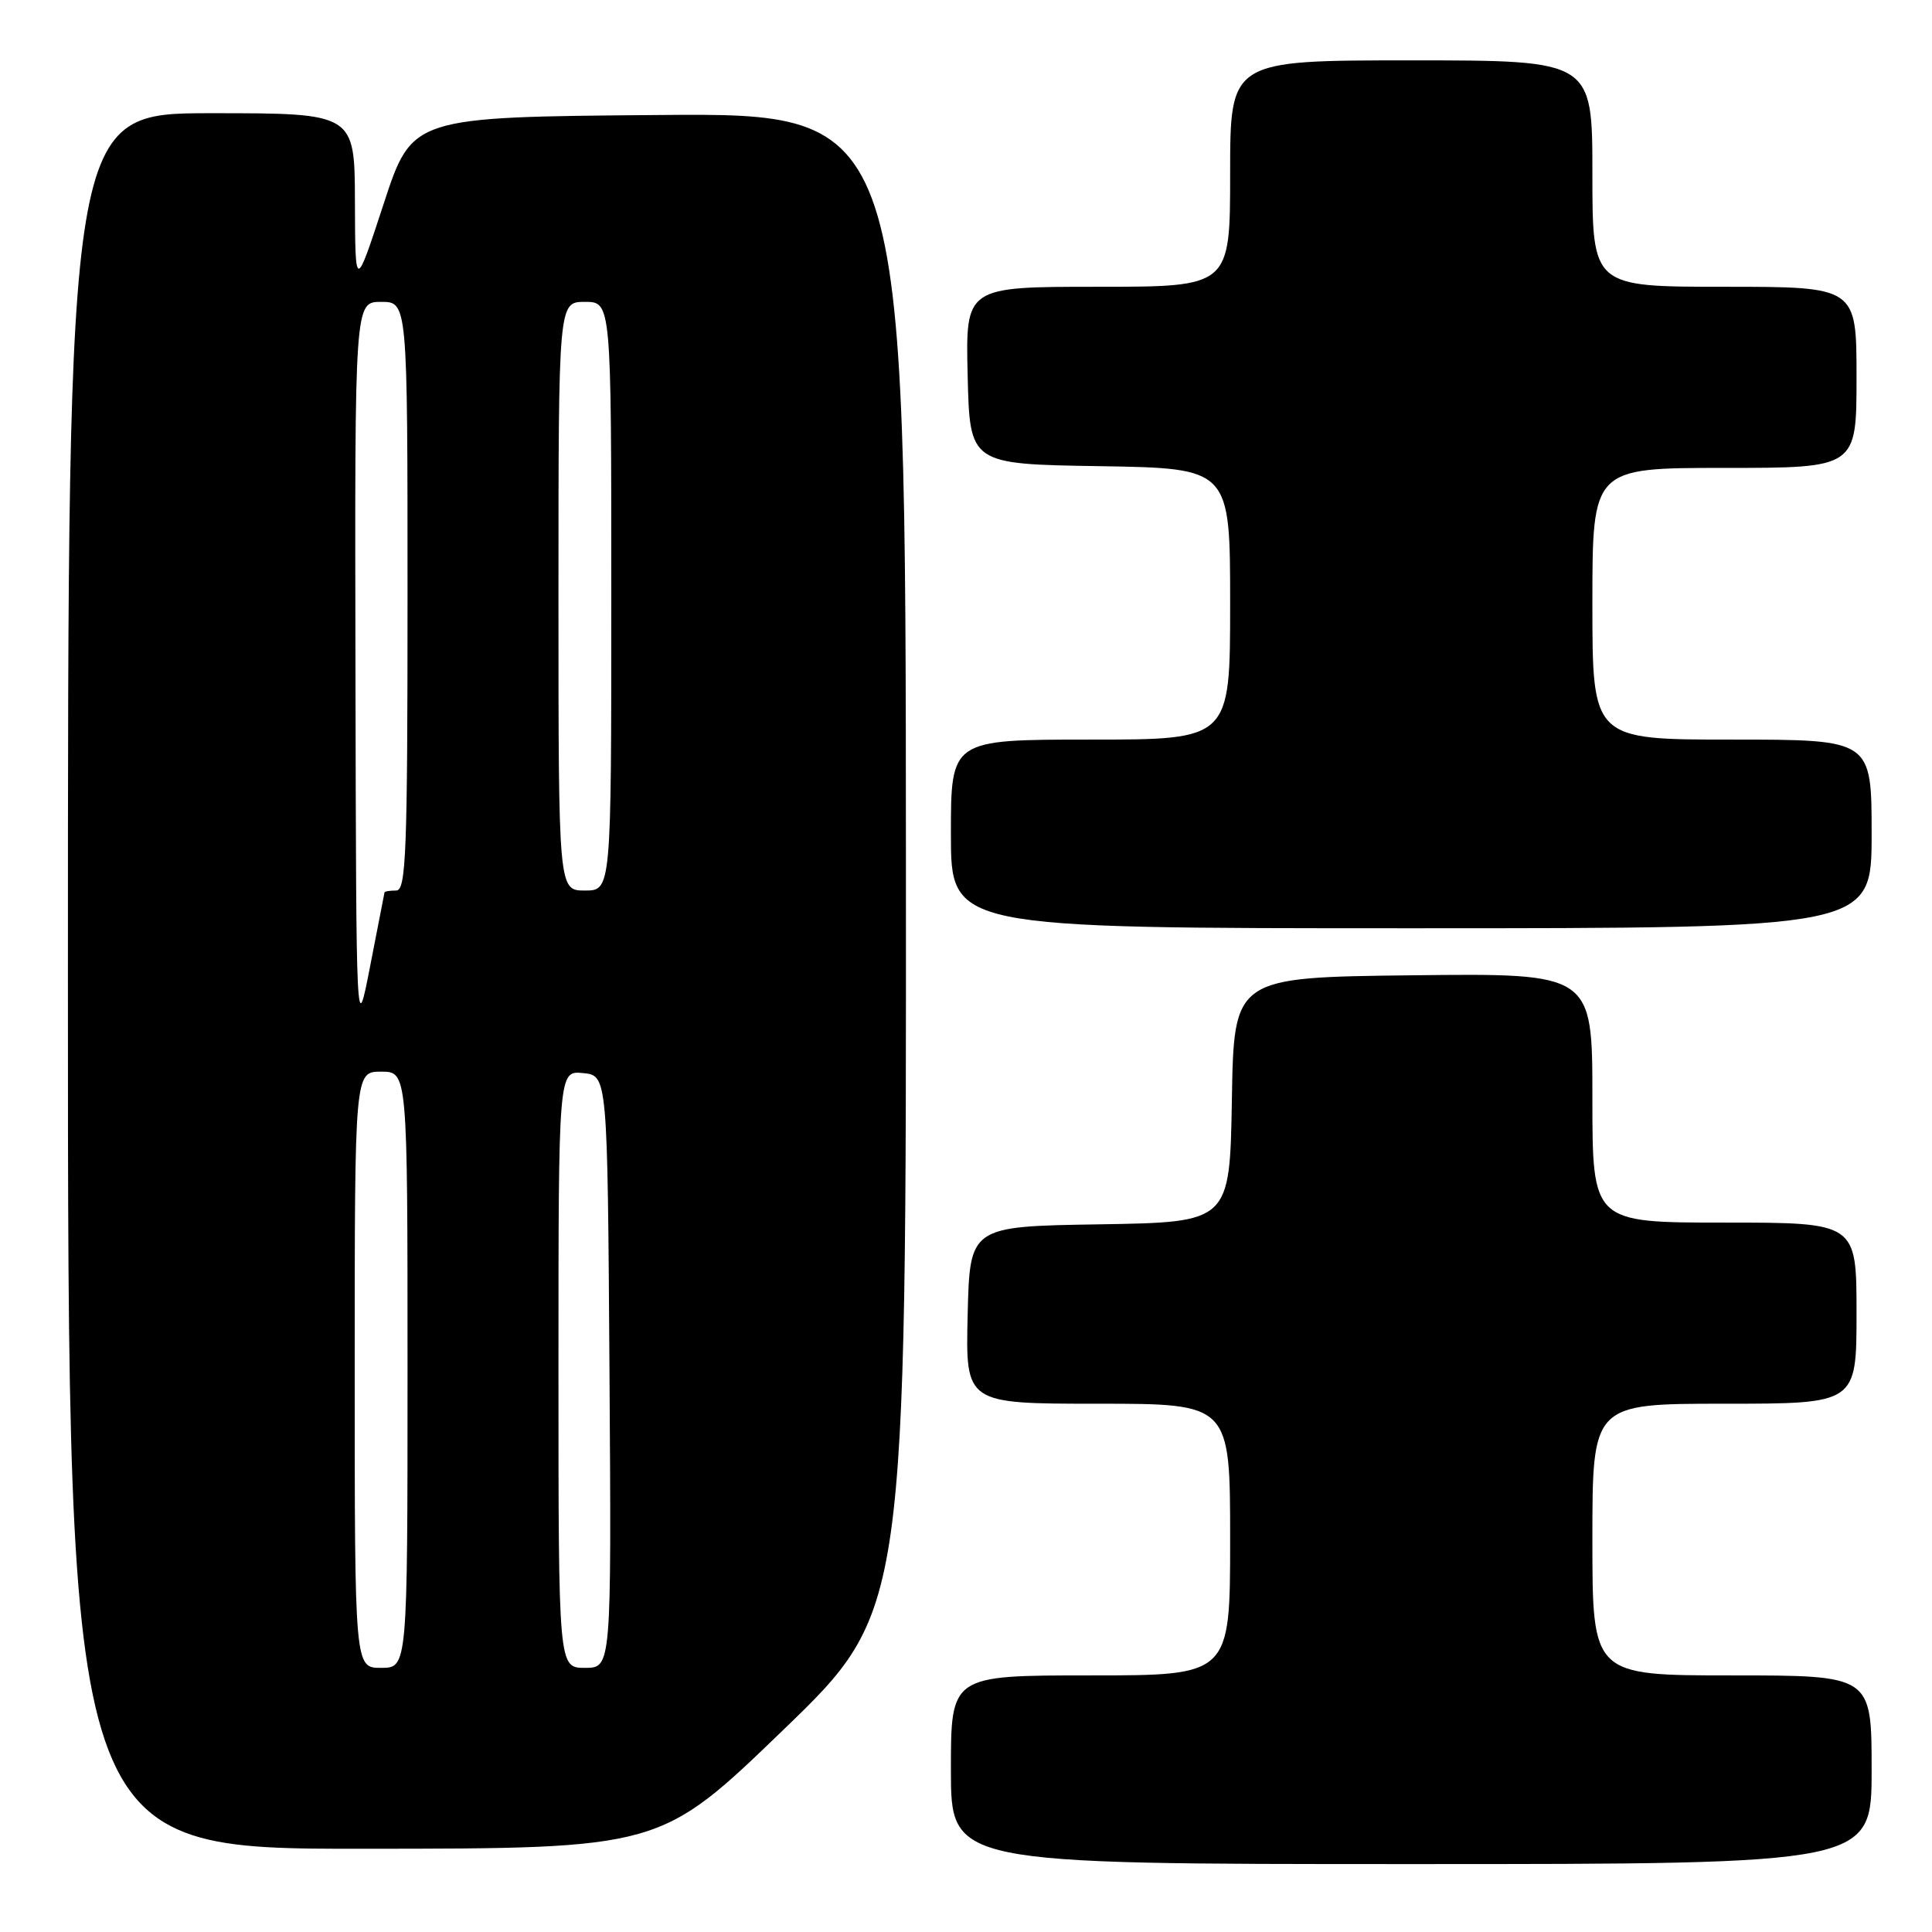 <?xml version="1.0" encoding="UTF-8" standalone="no"?>
<!DOCTYPE svg PUBLIC "-//W3C//DTD SVG 1.1//EN" "http://www.w3.org/Graphics/SVG/1.1/DTD/svg11.dtd" >
<svg xmlns="http://www.w3.org/2000/svg" xmlns:xlink="http://www.w3.org/1999/xlink" version="1.1" viewBox="0 0 256 256">
 <g >
 <path fill="currentColor"
d=" M 248.00 234.50 C 248.00 222.00 248.00 222.00 229.50 222.00 C 211.00 222.00 211.00 222.00 211.00 204.00 C 211.00 186.00 211.00 186.00 228.50 186.00 C 246.00 186.00 246.00 186.00 246.00 174.00 C 246.00 162.00 246.00 162.00 228.50 162.00 C 211.00 162.00 211.00 162.00 211.00 145.48 C 211.00 128.96 211.00 128.96 187.25 129.23 C 163.50 129.50 163.50 129.50 163.23 145.73 C 162.95 161.95 162.95 161.95 145.73 162.23 C 128.50 162.50 128.50 162.50 128.22 174.25 C 127.94 186.00 127.94 186.00 145.47 186.00 C 163.00 186.00 163.00 186.00 163.00 204.00 C 163.00 222.00 163.00 222.00 144.50 222.00 C 126.00 222.00 126.00 222.00 126.00 234.50 C 126.00 247.00 126.00 247.00 187.00 247.00 C 248.00 247.00 248.00 247.00 248.00 234.50 Z  M 103.79 229.22 C 120.08 213.50 120.08 213.50 120.04 114.24 C 120.00 14.97 120.00 14.97 87.30 15.24 C 54.60 15.50 54.60 15.50 50.84 27.00 C 47.07 38.50 47.07 38.50 47.03 26.75 C 47.00 15.00 47.00 15.00 28.00 15.00 C 9.00 15.00 9.00 15.00 9.00 130.00 C 9.00 245.00 9.00 245.00 48.25 244.97 C 87.50 244.95 87.50 244.95 103.79 229.22 Z  M 248.00 110.50 C 248.00 98.00 248.00 98.00 229.50 98.00 C 211.00 98.00 211.00 98.00 211.00 80.00 C 211.00 62.00 211.00 62.00 228.50 62.00 C 246.00 62.00 246.00 62.00 246.00 50.00 C 246.00 38.00 246.00 38.00 228.50 38.00 C 211.00 38.00 211.00 38.00 211.00 23.00 C 211.00 8.00 211.00 8.00 187.00 8.00 C 163.00 8.00 163.00 8.00 163.00 23.00 C 163.00 38.00 163.00 38.00 145.47 38.00 C 127.94 38.00 127.94 38.00 128.22 49.75 C 128.50 61.50 128.50 61.50 145.75 61.77 C 163.00 62.05 163.00 62.05 163.00 80.02 C 163.00 98.00 163.00 98.00 144.50 98.00 C 126.00 98.00 126.00 98.00 126.00 110.50 C 126.00 123.00 126.00 123.00 187.00 123.00 C 248.00 123.00 248.00 123.00 248.00 110.50 Z  M 47.00 181.50 C 47.00 142.00 47.00 142.00 50.50 142.00 C 54.00 142.00 54.00 142.00 54.00 181.50 C 54.00 221.00 54.00 221.00 50.50 221.00 C 47.00 221.00 47.00 221.00 47.00 181.50 Z  M 74.00 181.44 C 74.00 141.87 74.00 141.87 77.25 142.19 C 80.50 142.50 80.50 142.50 80.76 181.75 C 81.02 221.00 81.02 221.00 77.51 221.00 C 74.00 221.00 74.00 221.00 74.00 181.44 Z  M 47.10 88.75 C 47.00 40.00 47.00 40.00 50.50 40.00 C 54.00 40.00 54.00 40.00 54.00 79.00 C 54.00 113.00 53.81 118.00 52.50 118.00 C 51.67 118.00 50.98 118.11 50.95 118.25 C 50.92 118.39 50.07 122.78 49.05 128.00 C 47.20 137.50 47.20 137.50 47.10 88.75 Z  M 74.00 79.00 C 74.00 40.00 74.00 40.00 77.50 40.00 C 81.00 40.00 81.00 40.00 81.00 79.00 C 81.00 118.00 81.00 118.00 77.50 118.00 C 74.00 118.00 74.00 118.00 74.00 79.00 Z "/>
</g>
</svg>
